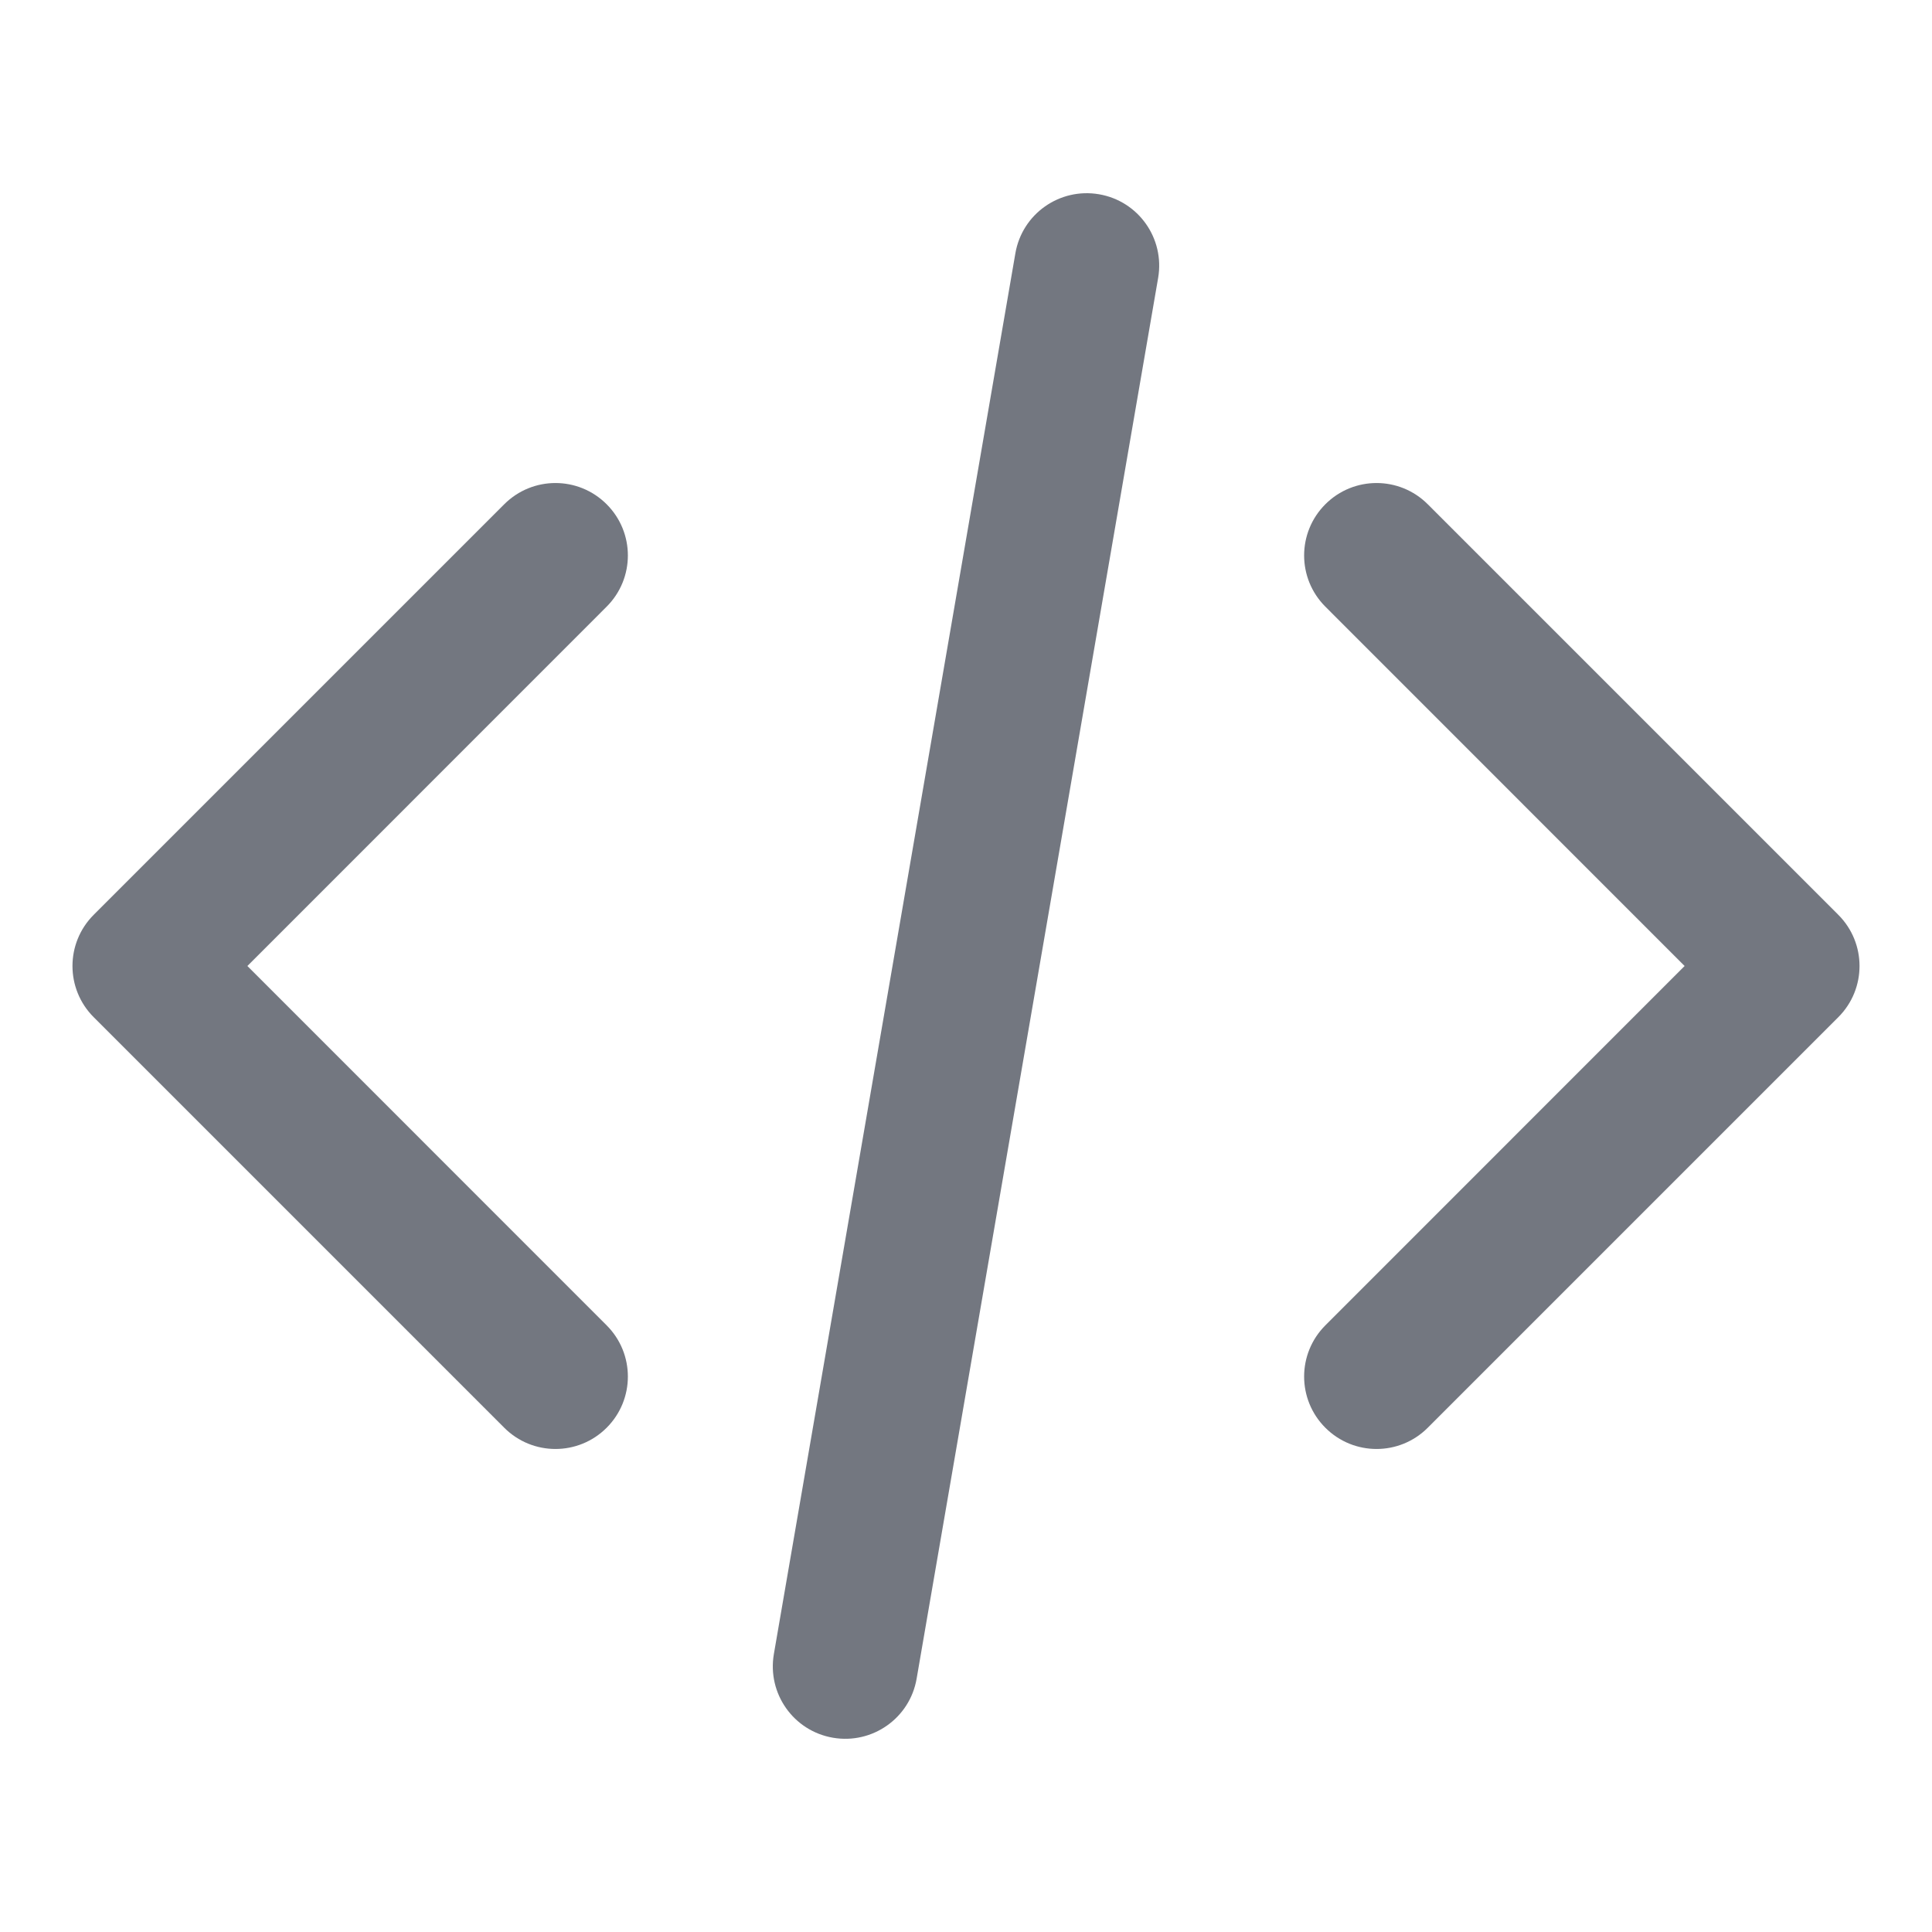 <svg width="20" height="20" viewBox="0 0 20 20" fill="none" xmlns="http://www.w3.org/2000/svg">
<path fill-rule="evenodd" clip-rule="evenodd" d="M6.28 5.22C6.573 5.513 6.573 5.987 6.28 6.28L2.561 10L6.28 13.72C6.573 14.013 6.573 14.487 6.28 14.78C5.987 15.073 5.513 15.073 5.22 14.78L0.97 10.53C0.677 10.237 0.677 9.763 0.97 9.47L5.22 5.22C5.513 4.927 5.987 4.927 6.28 5.22ZM13.72 5.22C14.013 4.927 14.487 4.927 14.78 5.22L19.03 9.47C19.323 9.763 19.323 10.237 19.03 10.53L14.78 14.78C14.487 15.073 14.013 15.073 13.72 14.78C13.427 14.487 13.427 14.013 13.72 13.72L17.439 10L13.72 6.28C13.427 5.987 13.427 5.513 13.72 5.22Z" fill="#737780"/>
<path fill-rule="evenodd" clip-rule="evenodd" d="M11.377 2.011C11.786 2.081 12.059 2.469 11.989 2.877L9.489 17.377C9.419 17.786 9.031 18.059 8.623 17.989C8.214 17.919 7.941 17.531 8.011 17.123L10.511 2.623C10.581 2.214 10.969 1.941 11.377 2.011Z" fill="#737780"/>
</svg>
